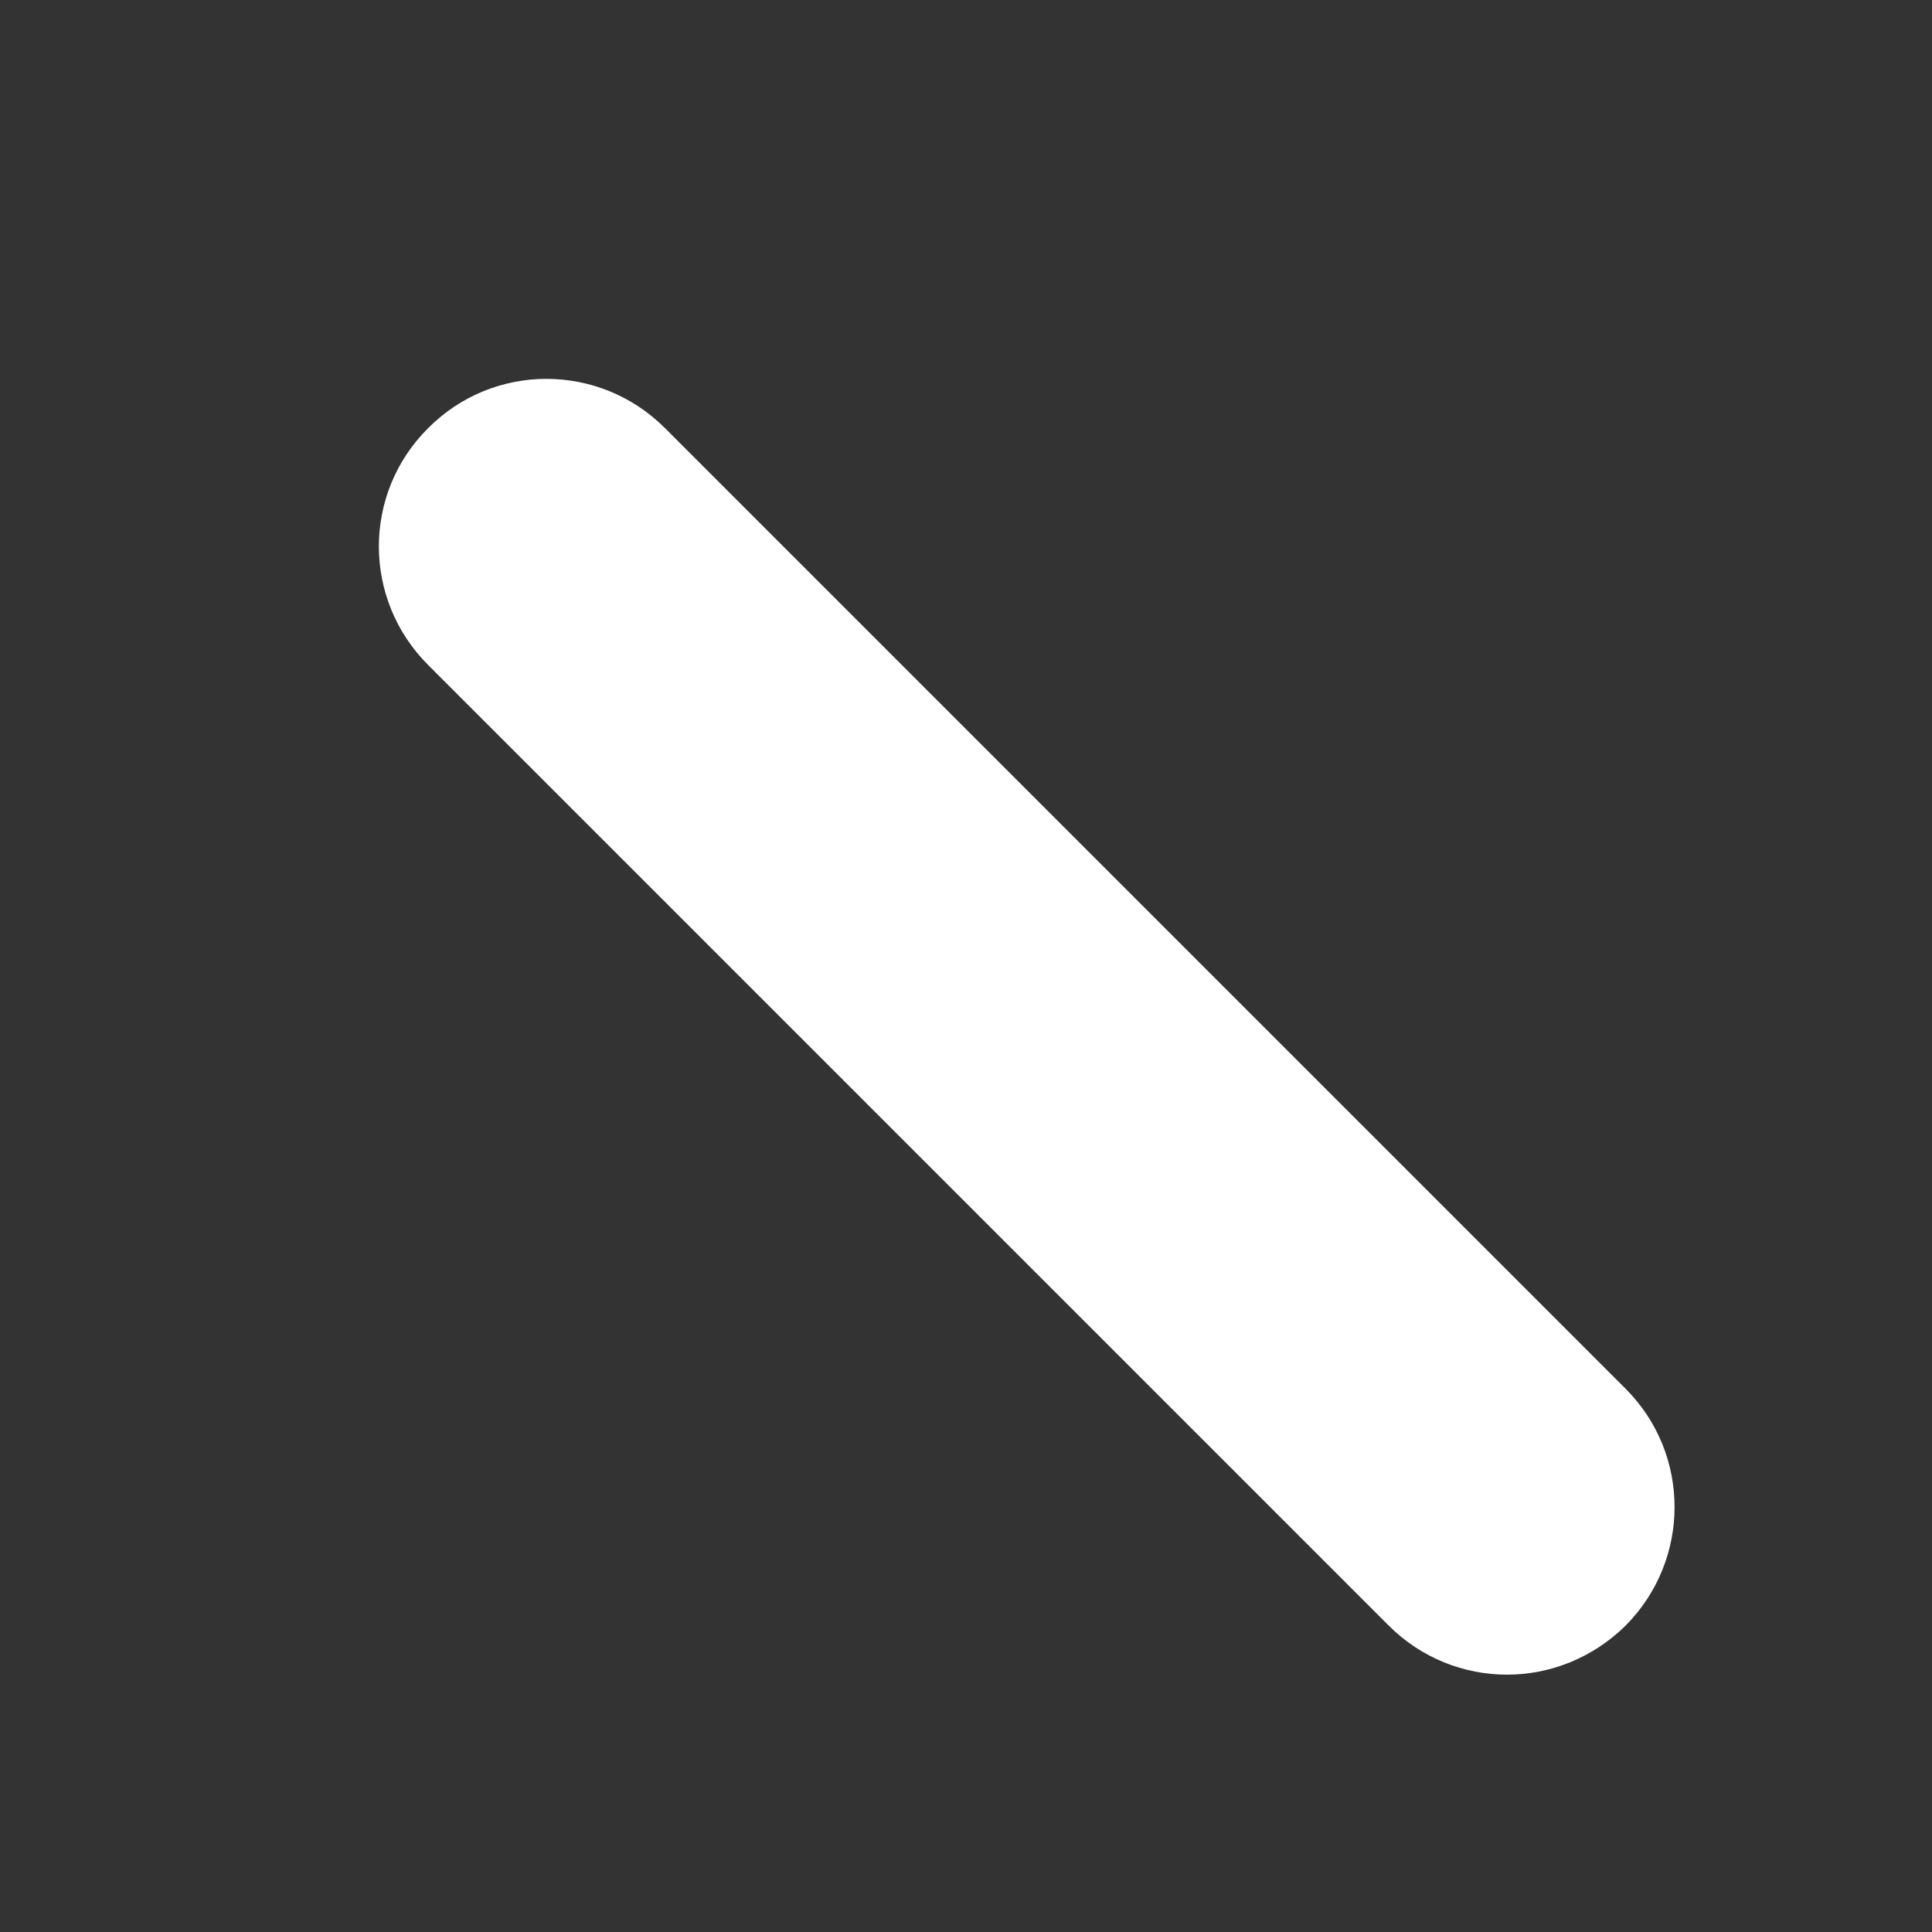 <svg width="5" height="5" viewBox="0 0 5 5" fill="none" xmlns="http://www.w3.org/2000/svg">
<rect x="0" y="0" width="5" height="5" fill="#333333" stroke="none"/>
<path d="M4.207 3.594L1.721 1.108C1.551 0.938 1.277 0.938 1.108 1.108C0.938 1.277 0.938 1.551 1.108 1.721L3.594 4.207C3.678 4.291 3.789 4.334 3.9 4.334C4.011 4.334 4.122 4.291 4.207 4.207C4.376 4.037 4.376 3.763 4.207 3.594Z" fill="white"/>
</svg>
